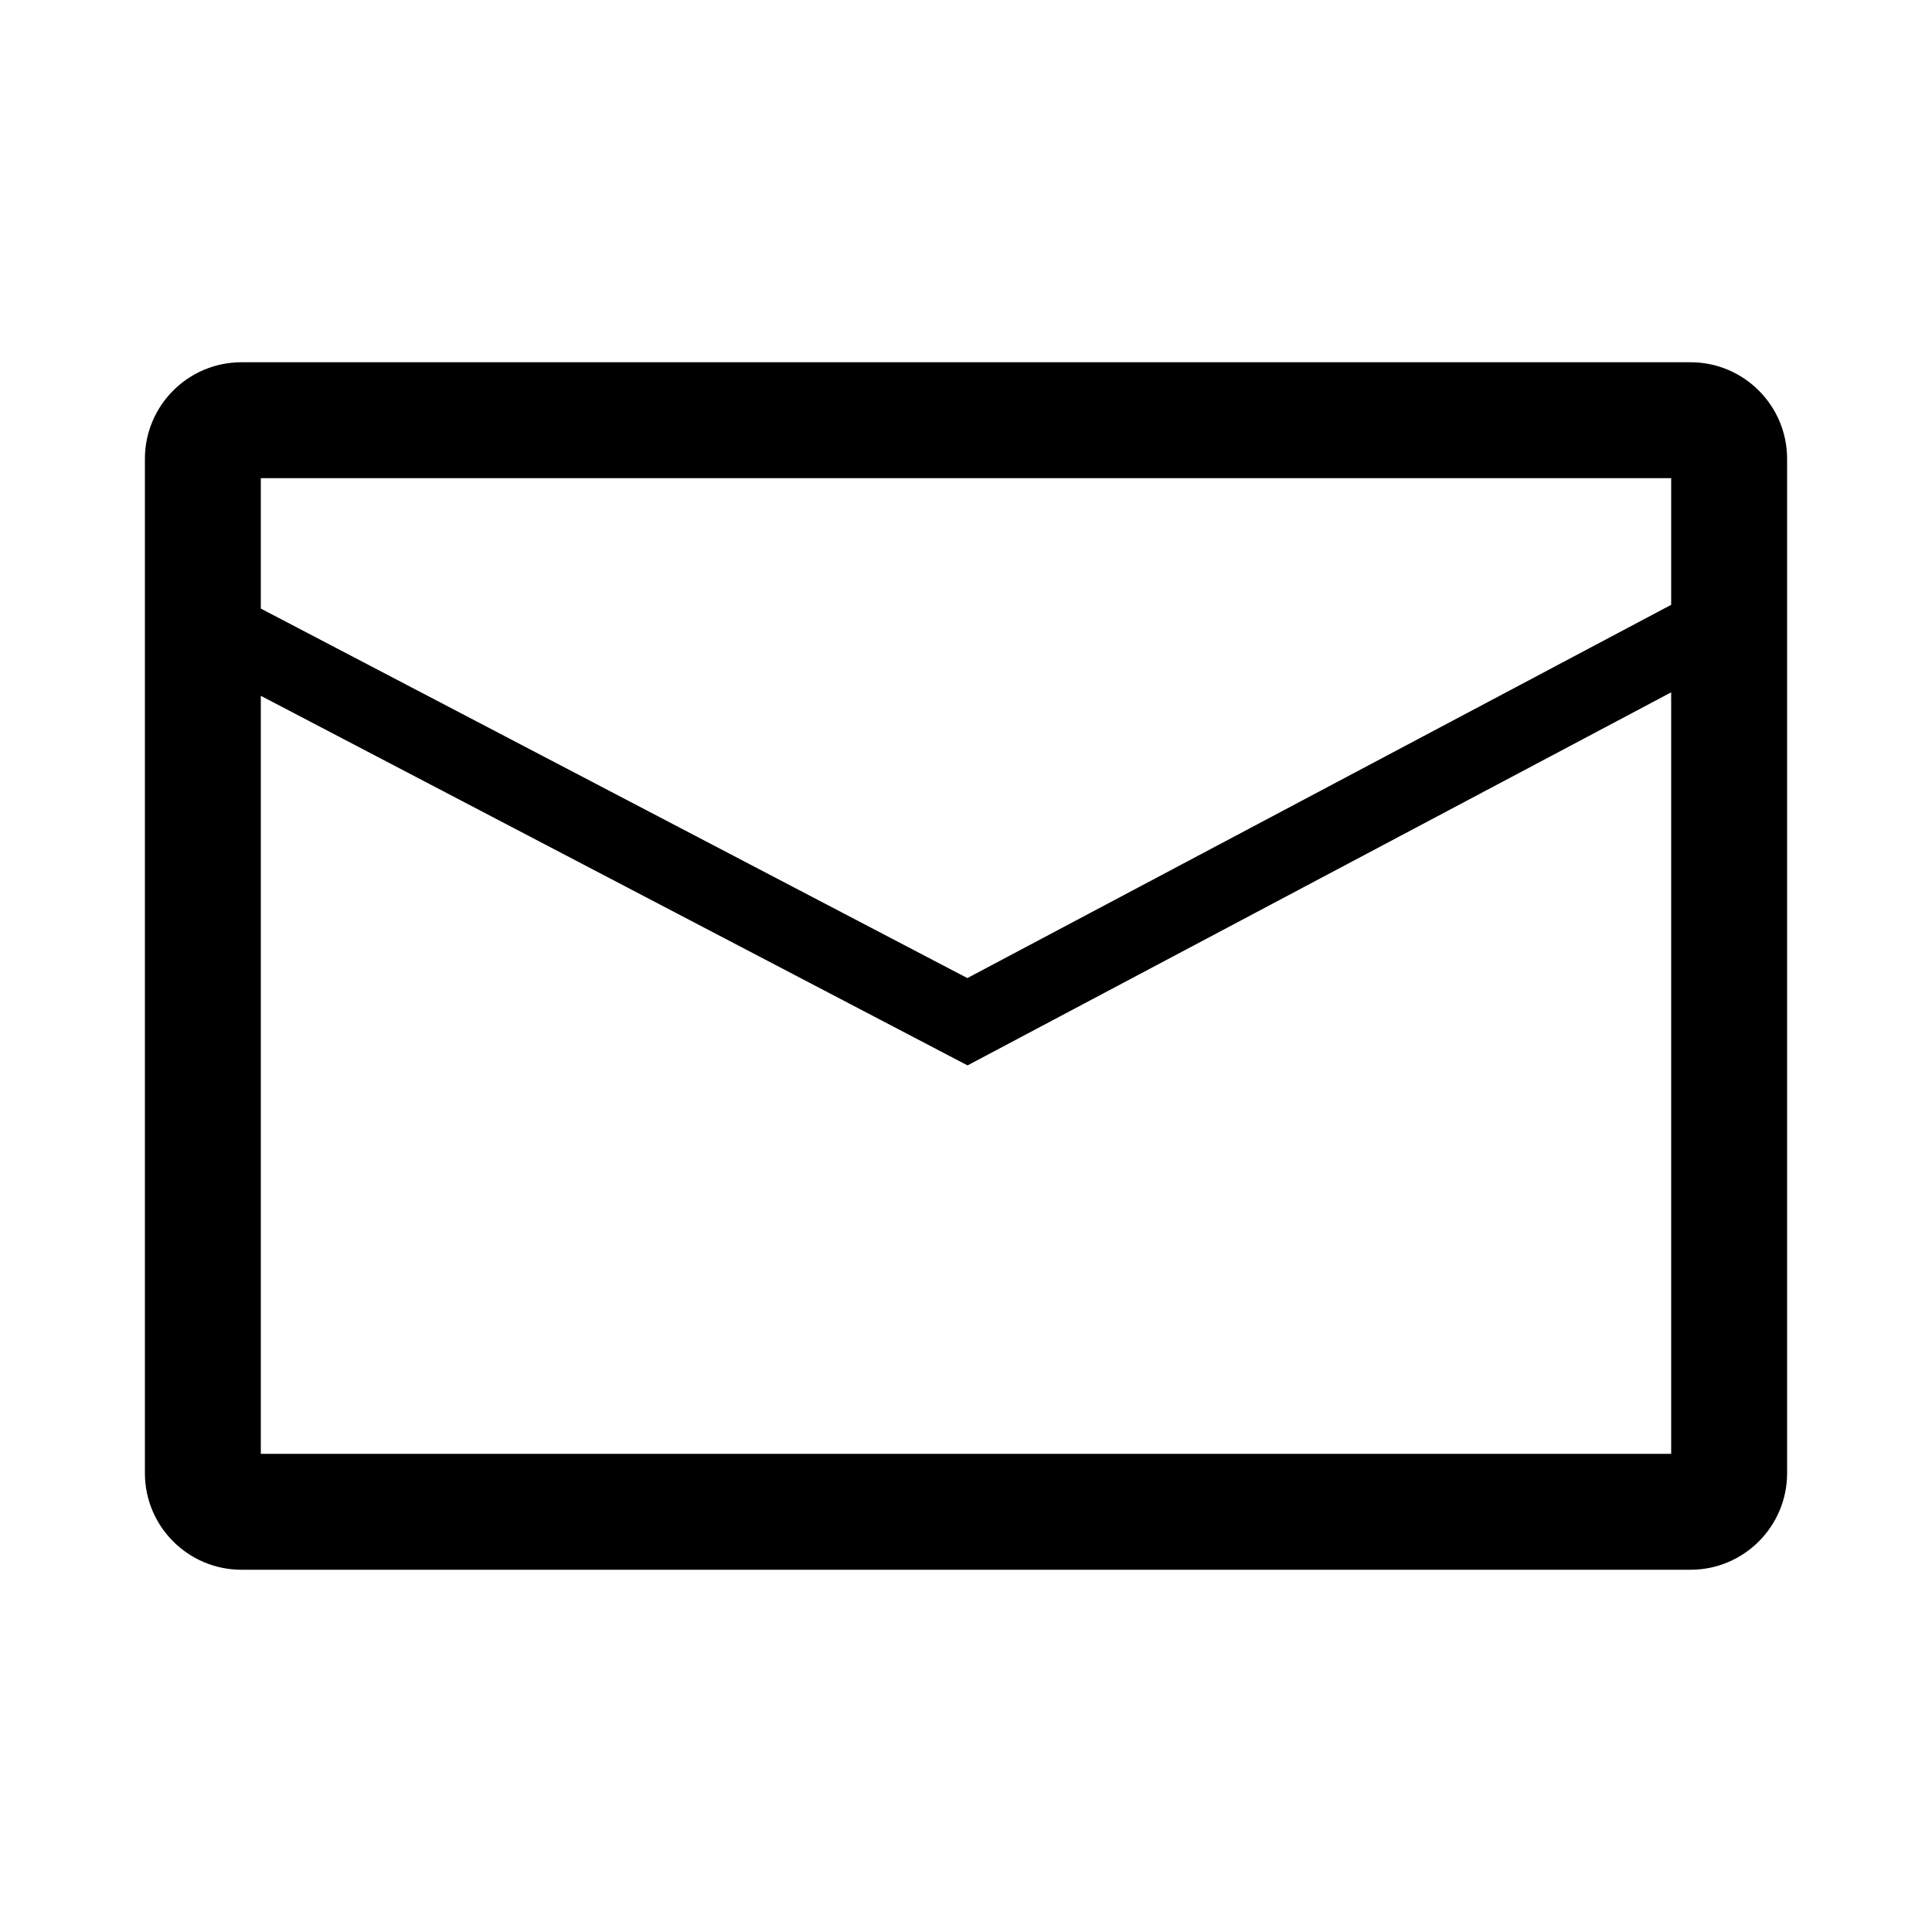 <?xml version="1.0" encoding="utf-8"?>
<!-- Generator: Adobe Illustrator 19.0.1, SVG Export Plug-In . SVG Version: 6.00 Build 0)  -->
<svg version="1.1" id="Layer_1" xmlns="http://www.w3.org/2000/svg" xmlns:xlink="http://www.w3.org/1999/xlink" x="0px" y="0px"
	 viewBox="0 0 20 20" style="enable-background:new 0 0 20 20;" xml:space="preserve">
<style type="text/css">
	.st0{fill:none;}
</style>
<g>
	<path d="M17.5,3.75h-15c-0.552,0-1,0.448-1,1v10.5c0,0.552,0.448,1,1,1h15c0.552,0,1-0.448,1-1V4.75
		C18.5,4.198,18.052,3.75,17.5,3.75z M17.3,4.95v1.311l-7.286,3.864l-7.314-3.825V4.95
		H17.3z M2.7,15.05V7.203l7.316,3.826l7.284-3.862v7.883H2.7z"/>
	<rect class="st0" width="20" height="20"/>
</g>
</svg>
